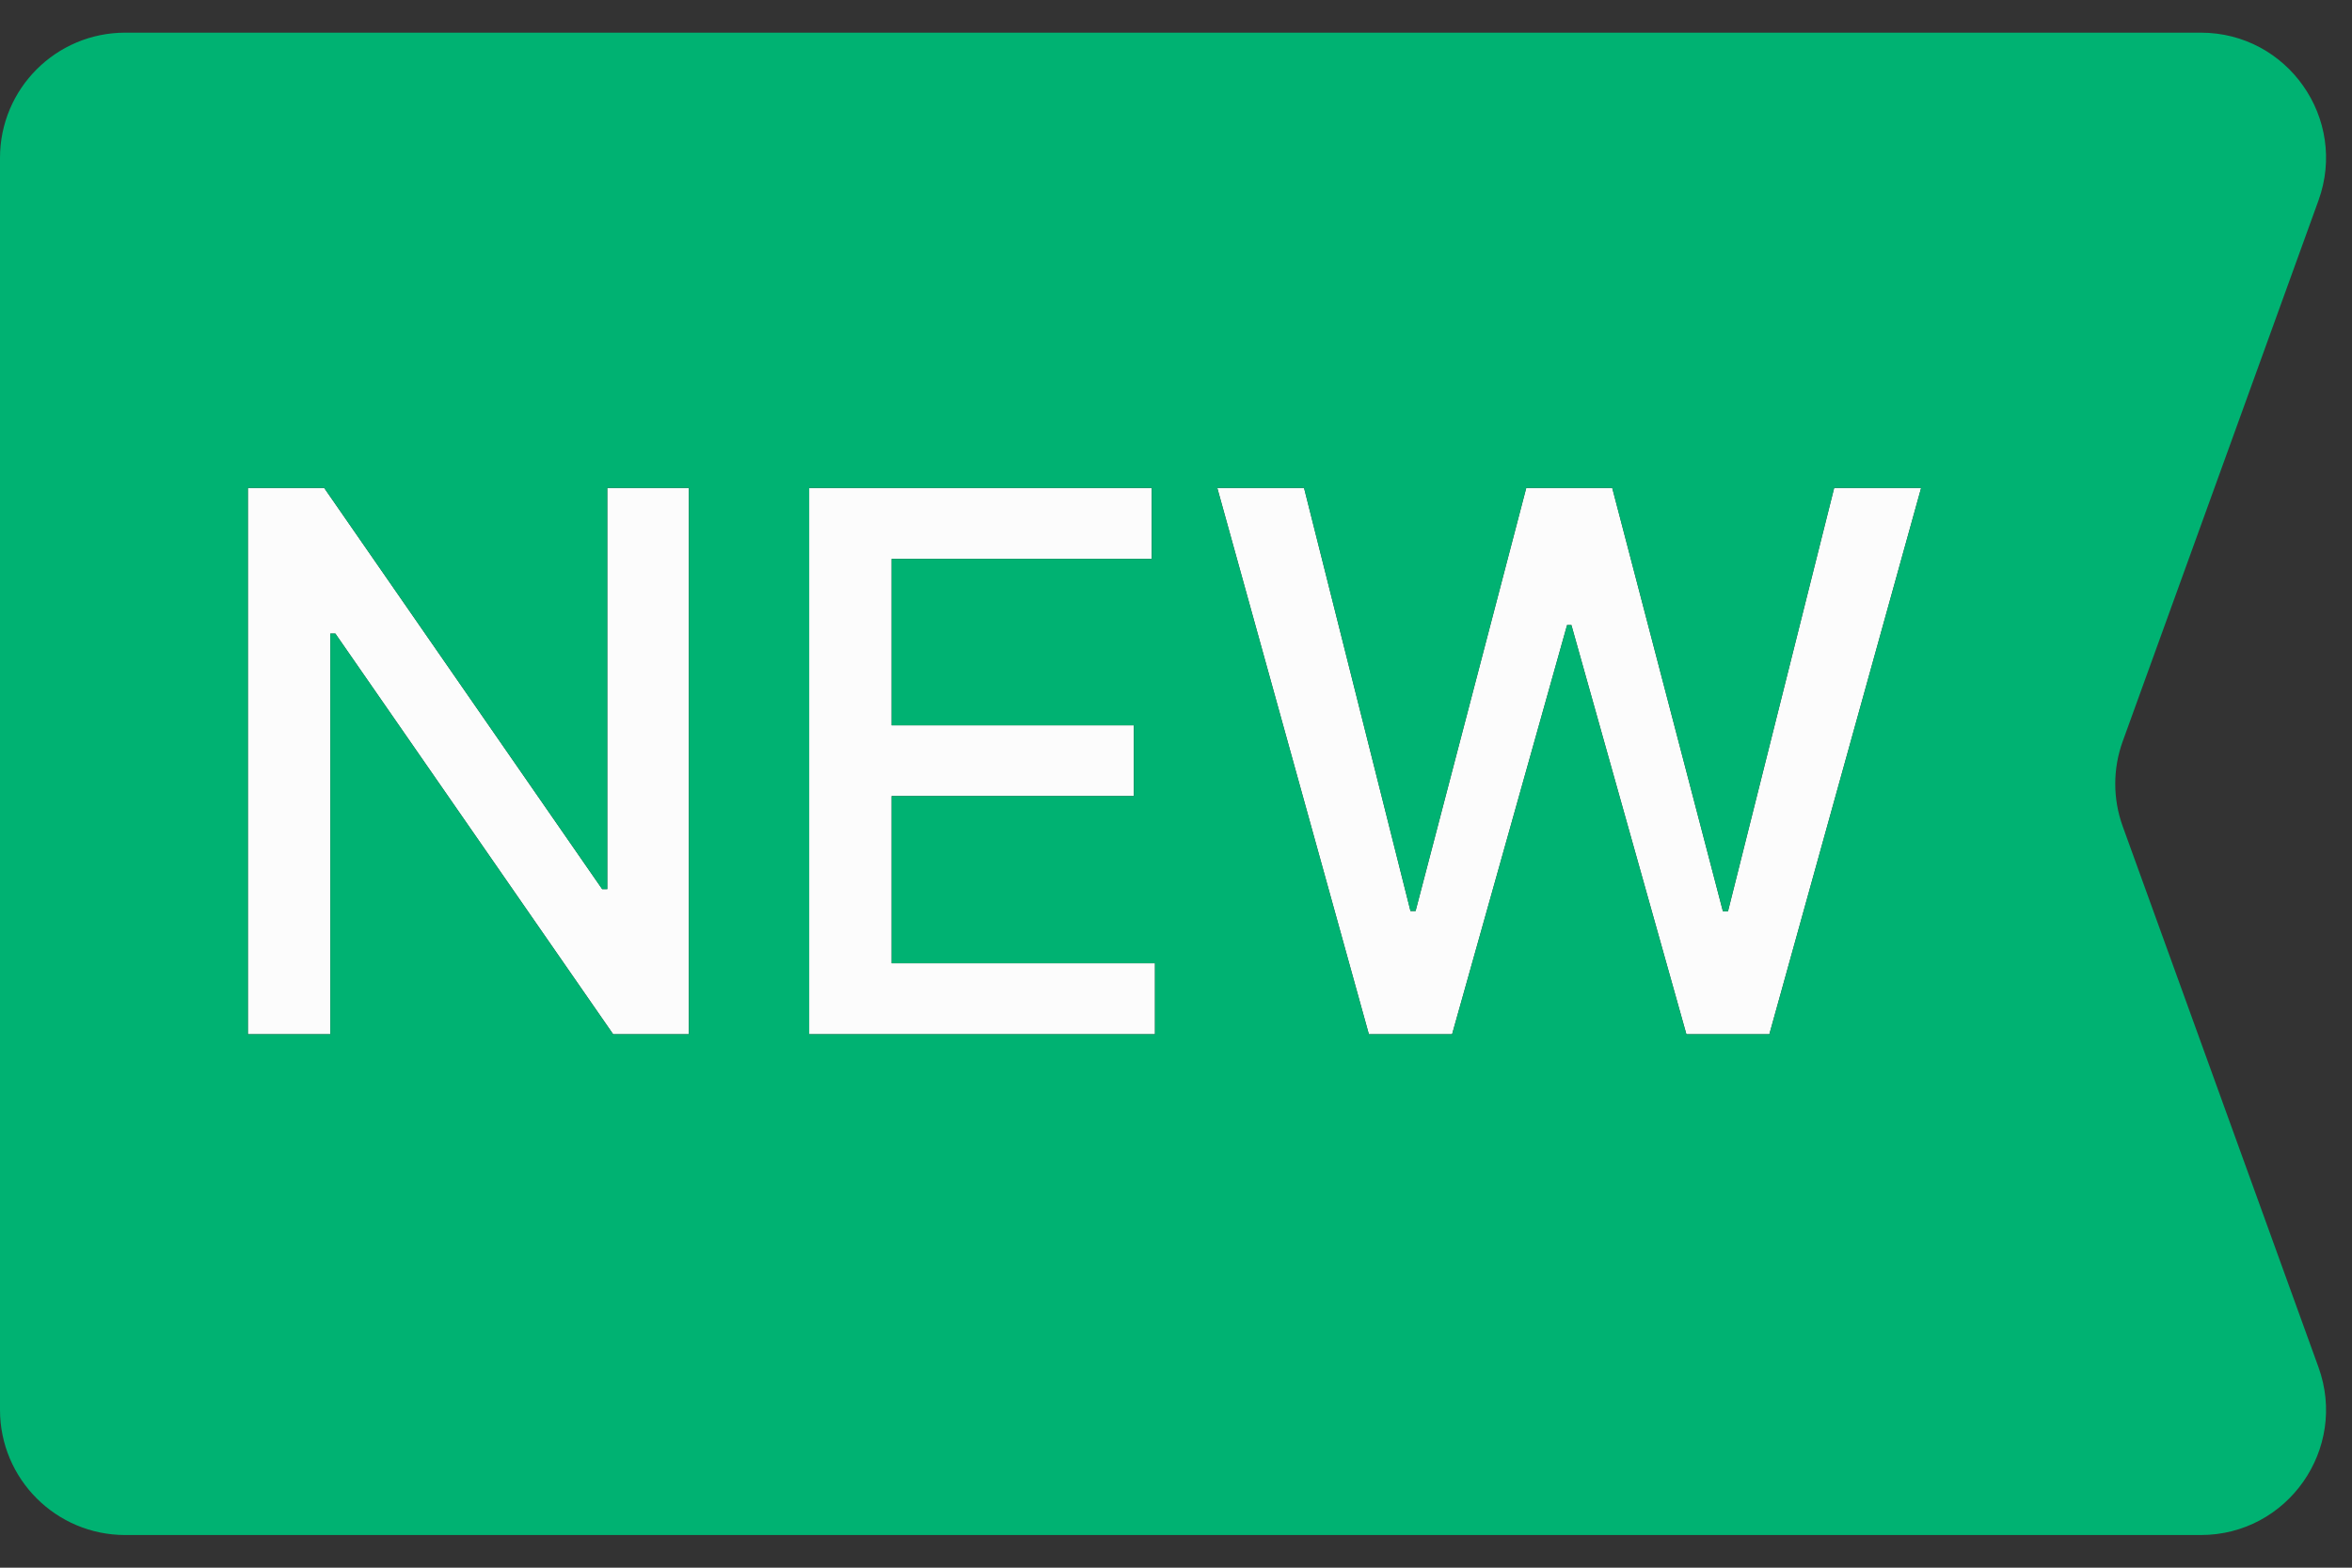 <svg width="36" height="24" viewBox="0 0 36 24" fill="none" xmlns="http://www.w3.org/2000/svg">
<rect x="0" y="0" width="36" height="24" fill="#333333" stroke="none"/>
<path d="M9.295 7.47H10.544V15.833H9.385L5.133 9.7H5.056V15.833H3.794V7.47H4.962L9.217 13.612H9.295V7.47Z" fill="#FCFCFC"/>
<path d="M17.678 15.833H12.385V7.47H17.629V8.556H13.647V11.104H17.355V12.187H13.647V14.747H17.678V15.833Z" fill="#FCFCFC"/>
<path d="M20.952 15.833H22.226L23.986 9.569H24.052L25.812 15.833H27.082L29.405 7.47H28.074L26.449 13.951H26.371L24.677 7.47H23.361L21.667 13.947H21.589L19.96 7.47H18.632L20.952 15.833Z" fill="#FCFCFC"/>
<path fill-rule="evenodd" clip-rule="evenodd" d="M1.917 0.5C0.858 0.5 0 1.358 0 2.417V21.583C0 22.642 0.858 23.5 1.917 23.5H33.685C35.014 23.5 35.939 22.181 35.487 20.931L32.491 12.652C32.338 12.231 32.338 11.769 32.491 11.348L35.487 3.069C35.939 1.819 35.014 0.5 33.685 0.5H1.917ZM10.544 7.47H9.295V13.612H9.217L4.962 7.47H3.794V15.833H5.056V9.699H5.133L9.385 15.833H10.544V7.47ZM12.385 15.833H17.678V14.747H13.647V12.187H17.355V11.104H13.647V8.556H17.629V7.47H12.385V15.833ZM22.226 15.833H20.952L18.632 7.47H19.96L21.589 13.947H21.667L23.361 7.47H24.677L26.371 13.951H26.449L28.074 7.47H29.405L27.082 15.833H25.812L24.052 9.569H23.986L22.226 15.833Z" fill="#00B272"/>
</svg>
